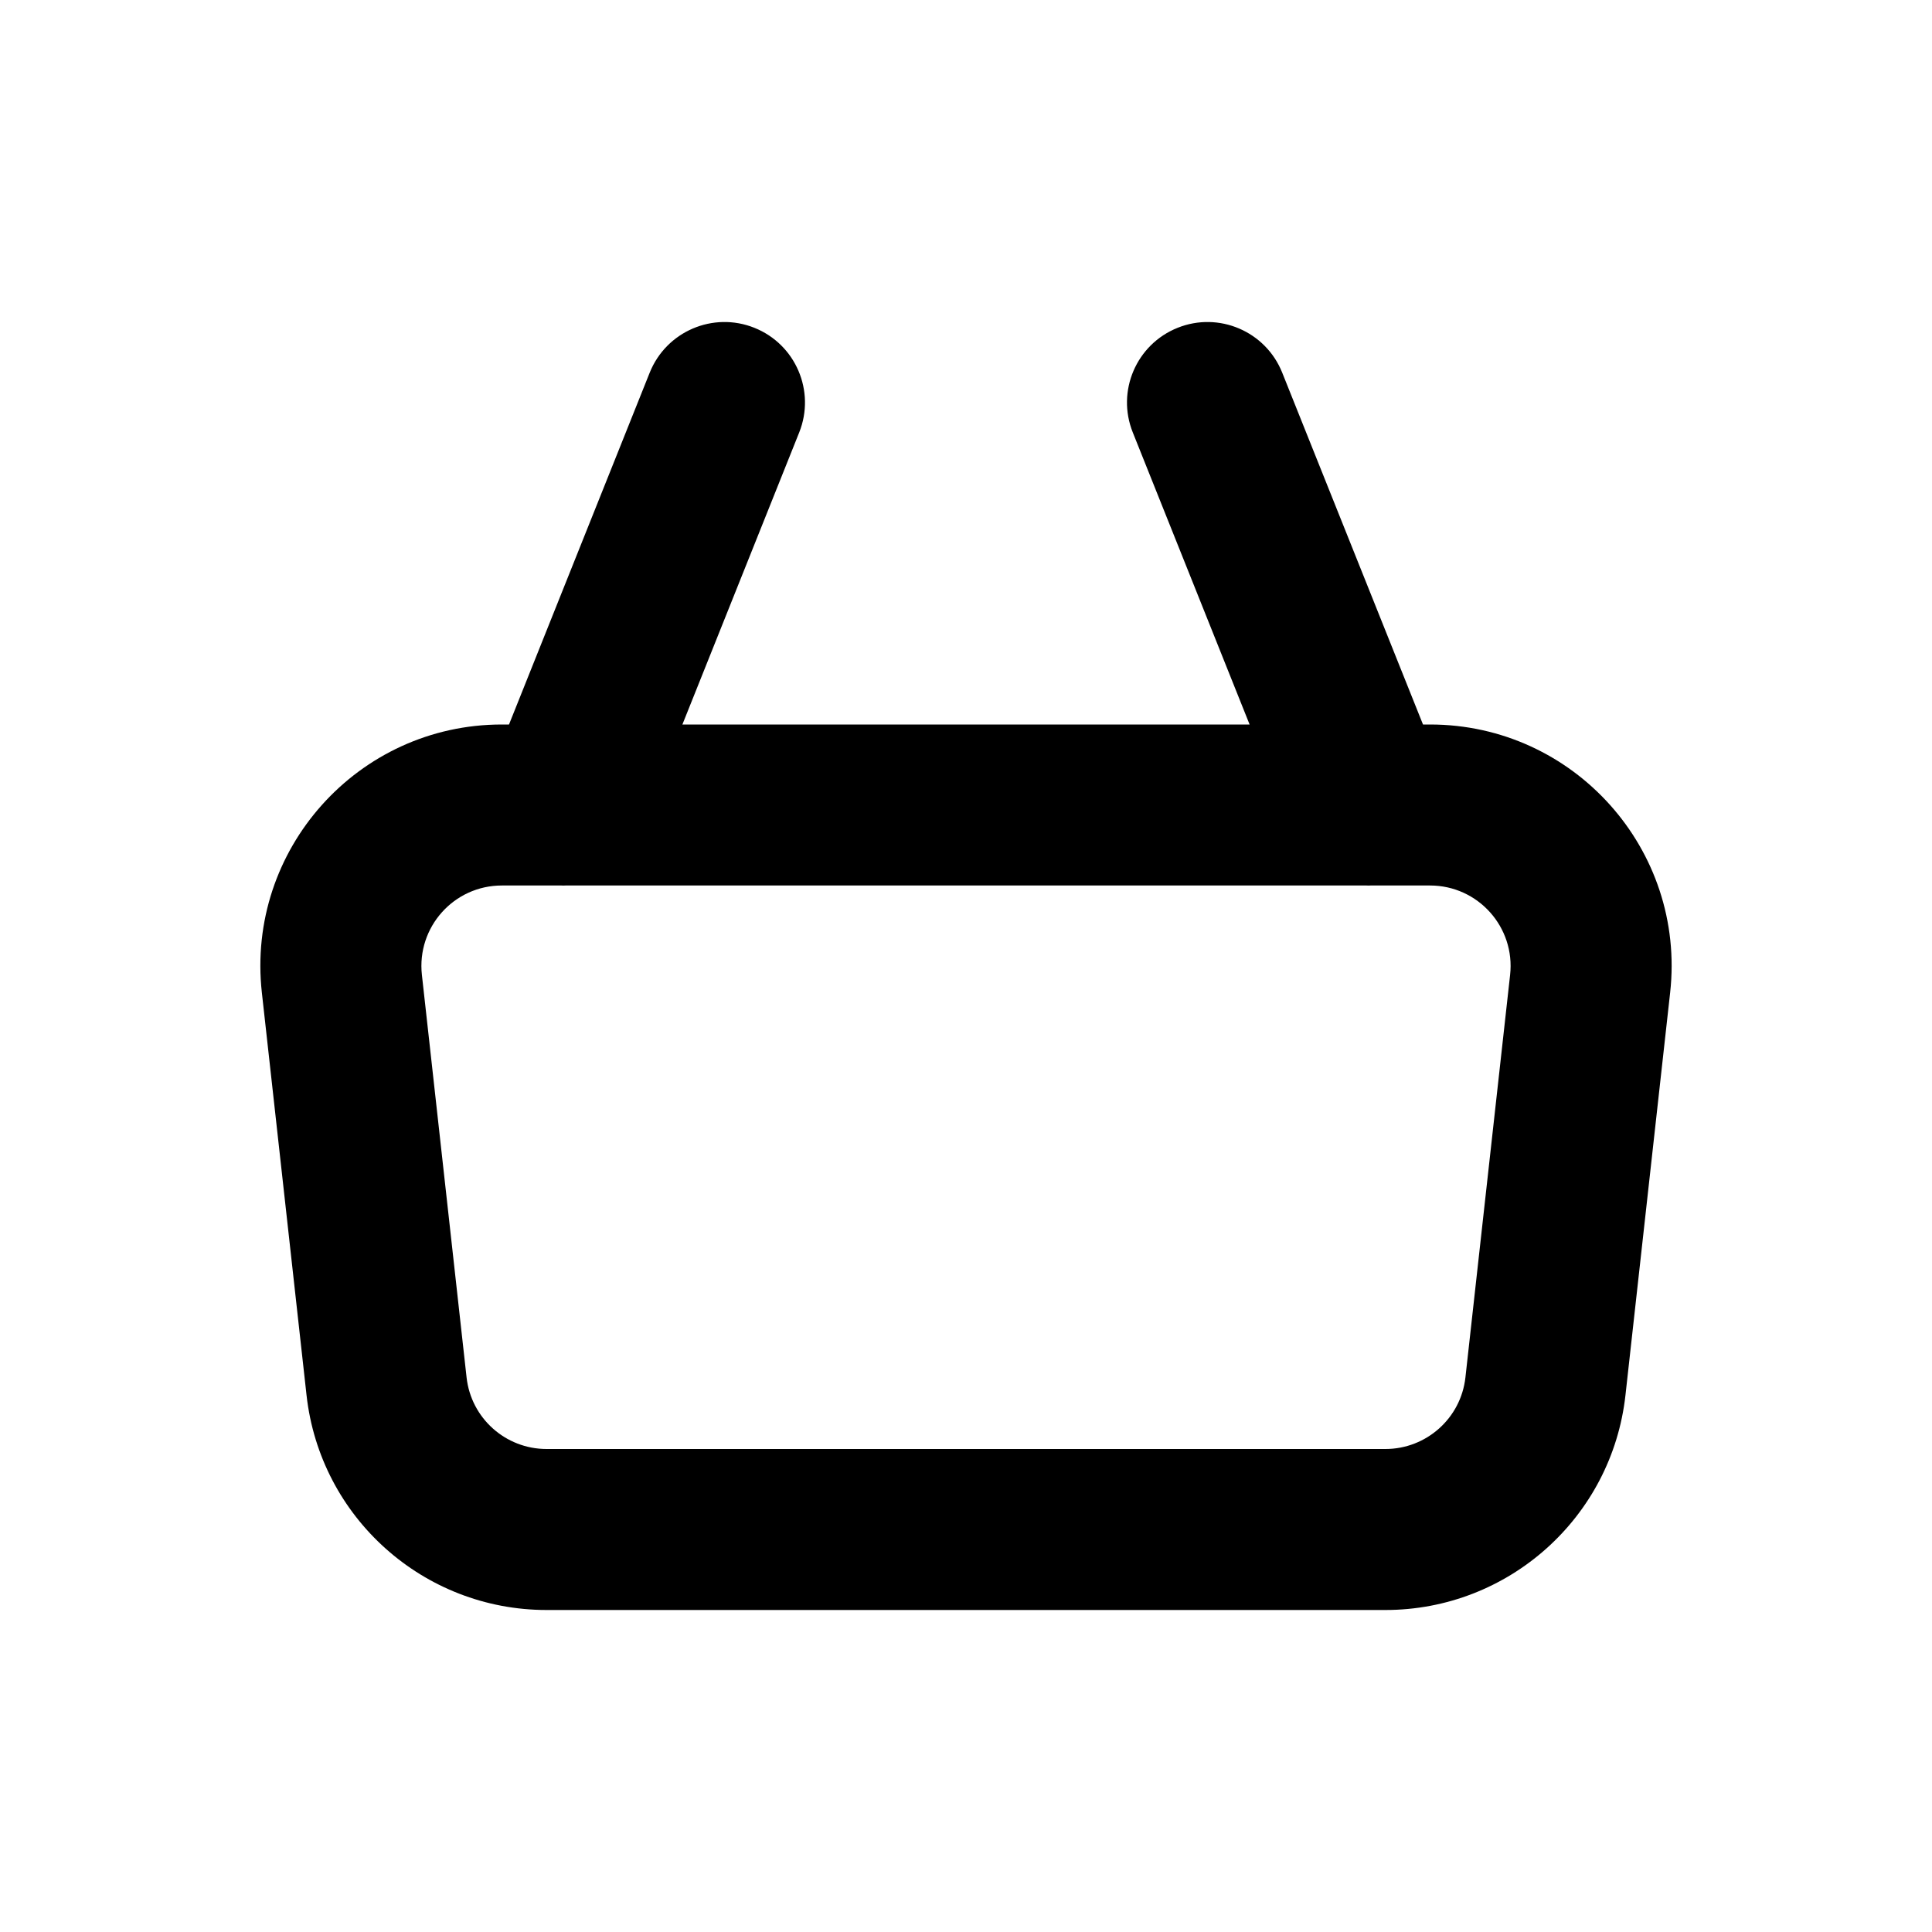 <svg xmlns="http://www.w3.org/2000/svg" width="24" height="24" viewBox="0 0 24 24" fill="none">
  <path fill-rule="evenodd" clip-rule="evenodd" d="M9.371 4.072C9.884 4.277 10.133 4.859 9.928 5.372L8.477 9H15.523L14.072 5.372C13.866 4.859 14.116 4.277 14.629 4.072C15.141 3.867 15.723 4.116 15.928 4.629L17.677 9H17.765C19.553 9 20.945 10.555 20.747 12.332L20.192 17.332C20.023 18.851 18.738 20 17.21 20H6.79C5.261 20 3.977 18.851 3.808 17.332L3.253 12.332C3.055 10.555 4.446 9 6.234 9H6.323L8.071 4.629C8.277 4.116 8.859 3.867 9.371 4.072ZM16.977 11C16.993 11.001 17.008 11.001 17.023 11H17.765C18.361 11 18.825 11.518 18.759 12.111L18.204 17.111C18.148 17.617 17.719 18 17.21 18H6.79C6.28 18 5.852 17.617 5.796 17.111L5.241 12.111C5.175 11.518 5.638 11 6.234 11H6.977C6.992 11.001 7.007 11.001 7.023 11H16.977Z" fill="black"/>
</svg>